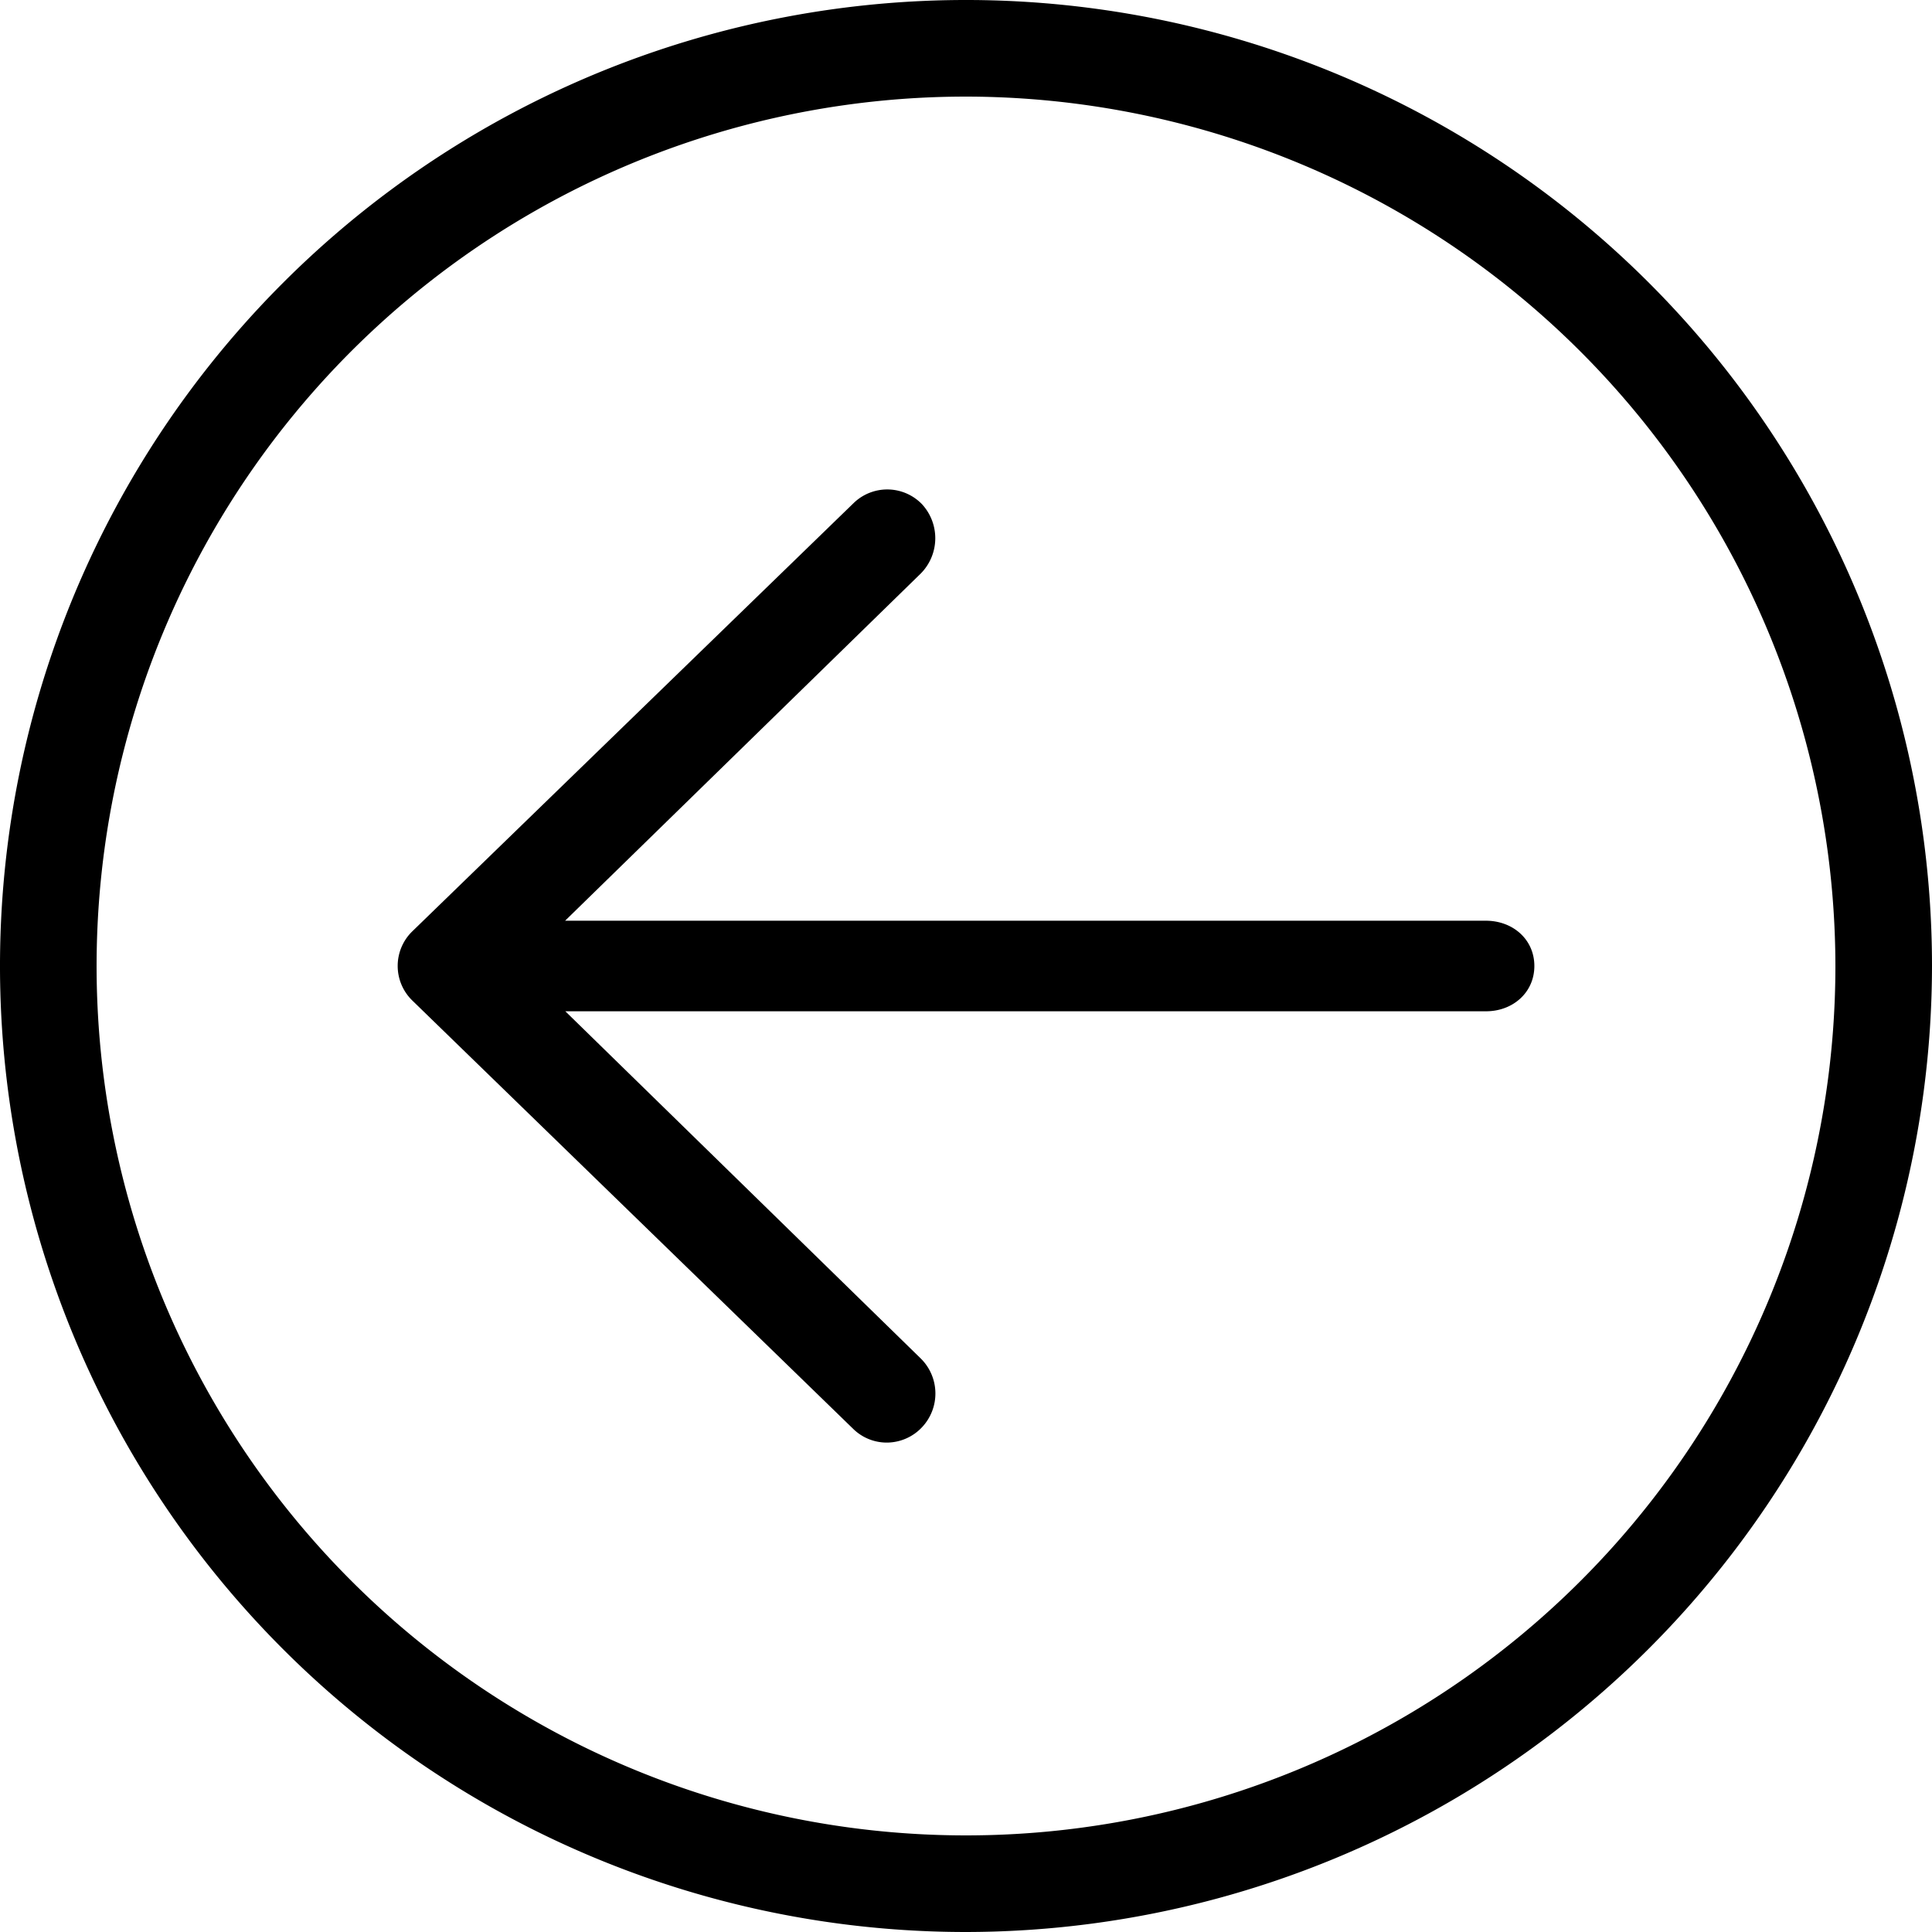 <svg xmlns="http://www.w3.org/2000/svg" viewBox="0 0 256 256" class="dg-page-back">
  <path d="M203.31,128c0,3.53-2.87,6-6.4,6h-122L122,180a6.52,6.52,0,0,1,.14,9.15,6.43,6.43,0,0,1-4.59,2,6.35,6.35,0,0,1-4.46-1.78L54.64,132.58a6.39,6.39,0,0,1,0-9.18l58.47-56.74a6.4,6.4,0,0,1,9.05.14A6.65,6.65,0,0,1,122,76L74.88,122h122C200.45,122,203.31,124.47,203.31,128ZM256,128A128,128,0,1,0,128,256,128.15,128.15,0,0,0,256,128Zm-12.8,0A115.2,115.2,0,1,1,128,12.8,115.33,115.33,0,0,1,243.2,128Z"/>
</svg>
